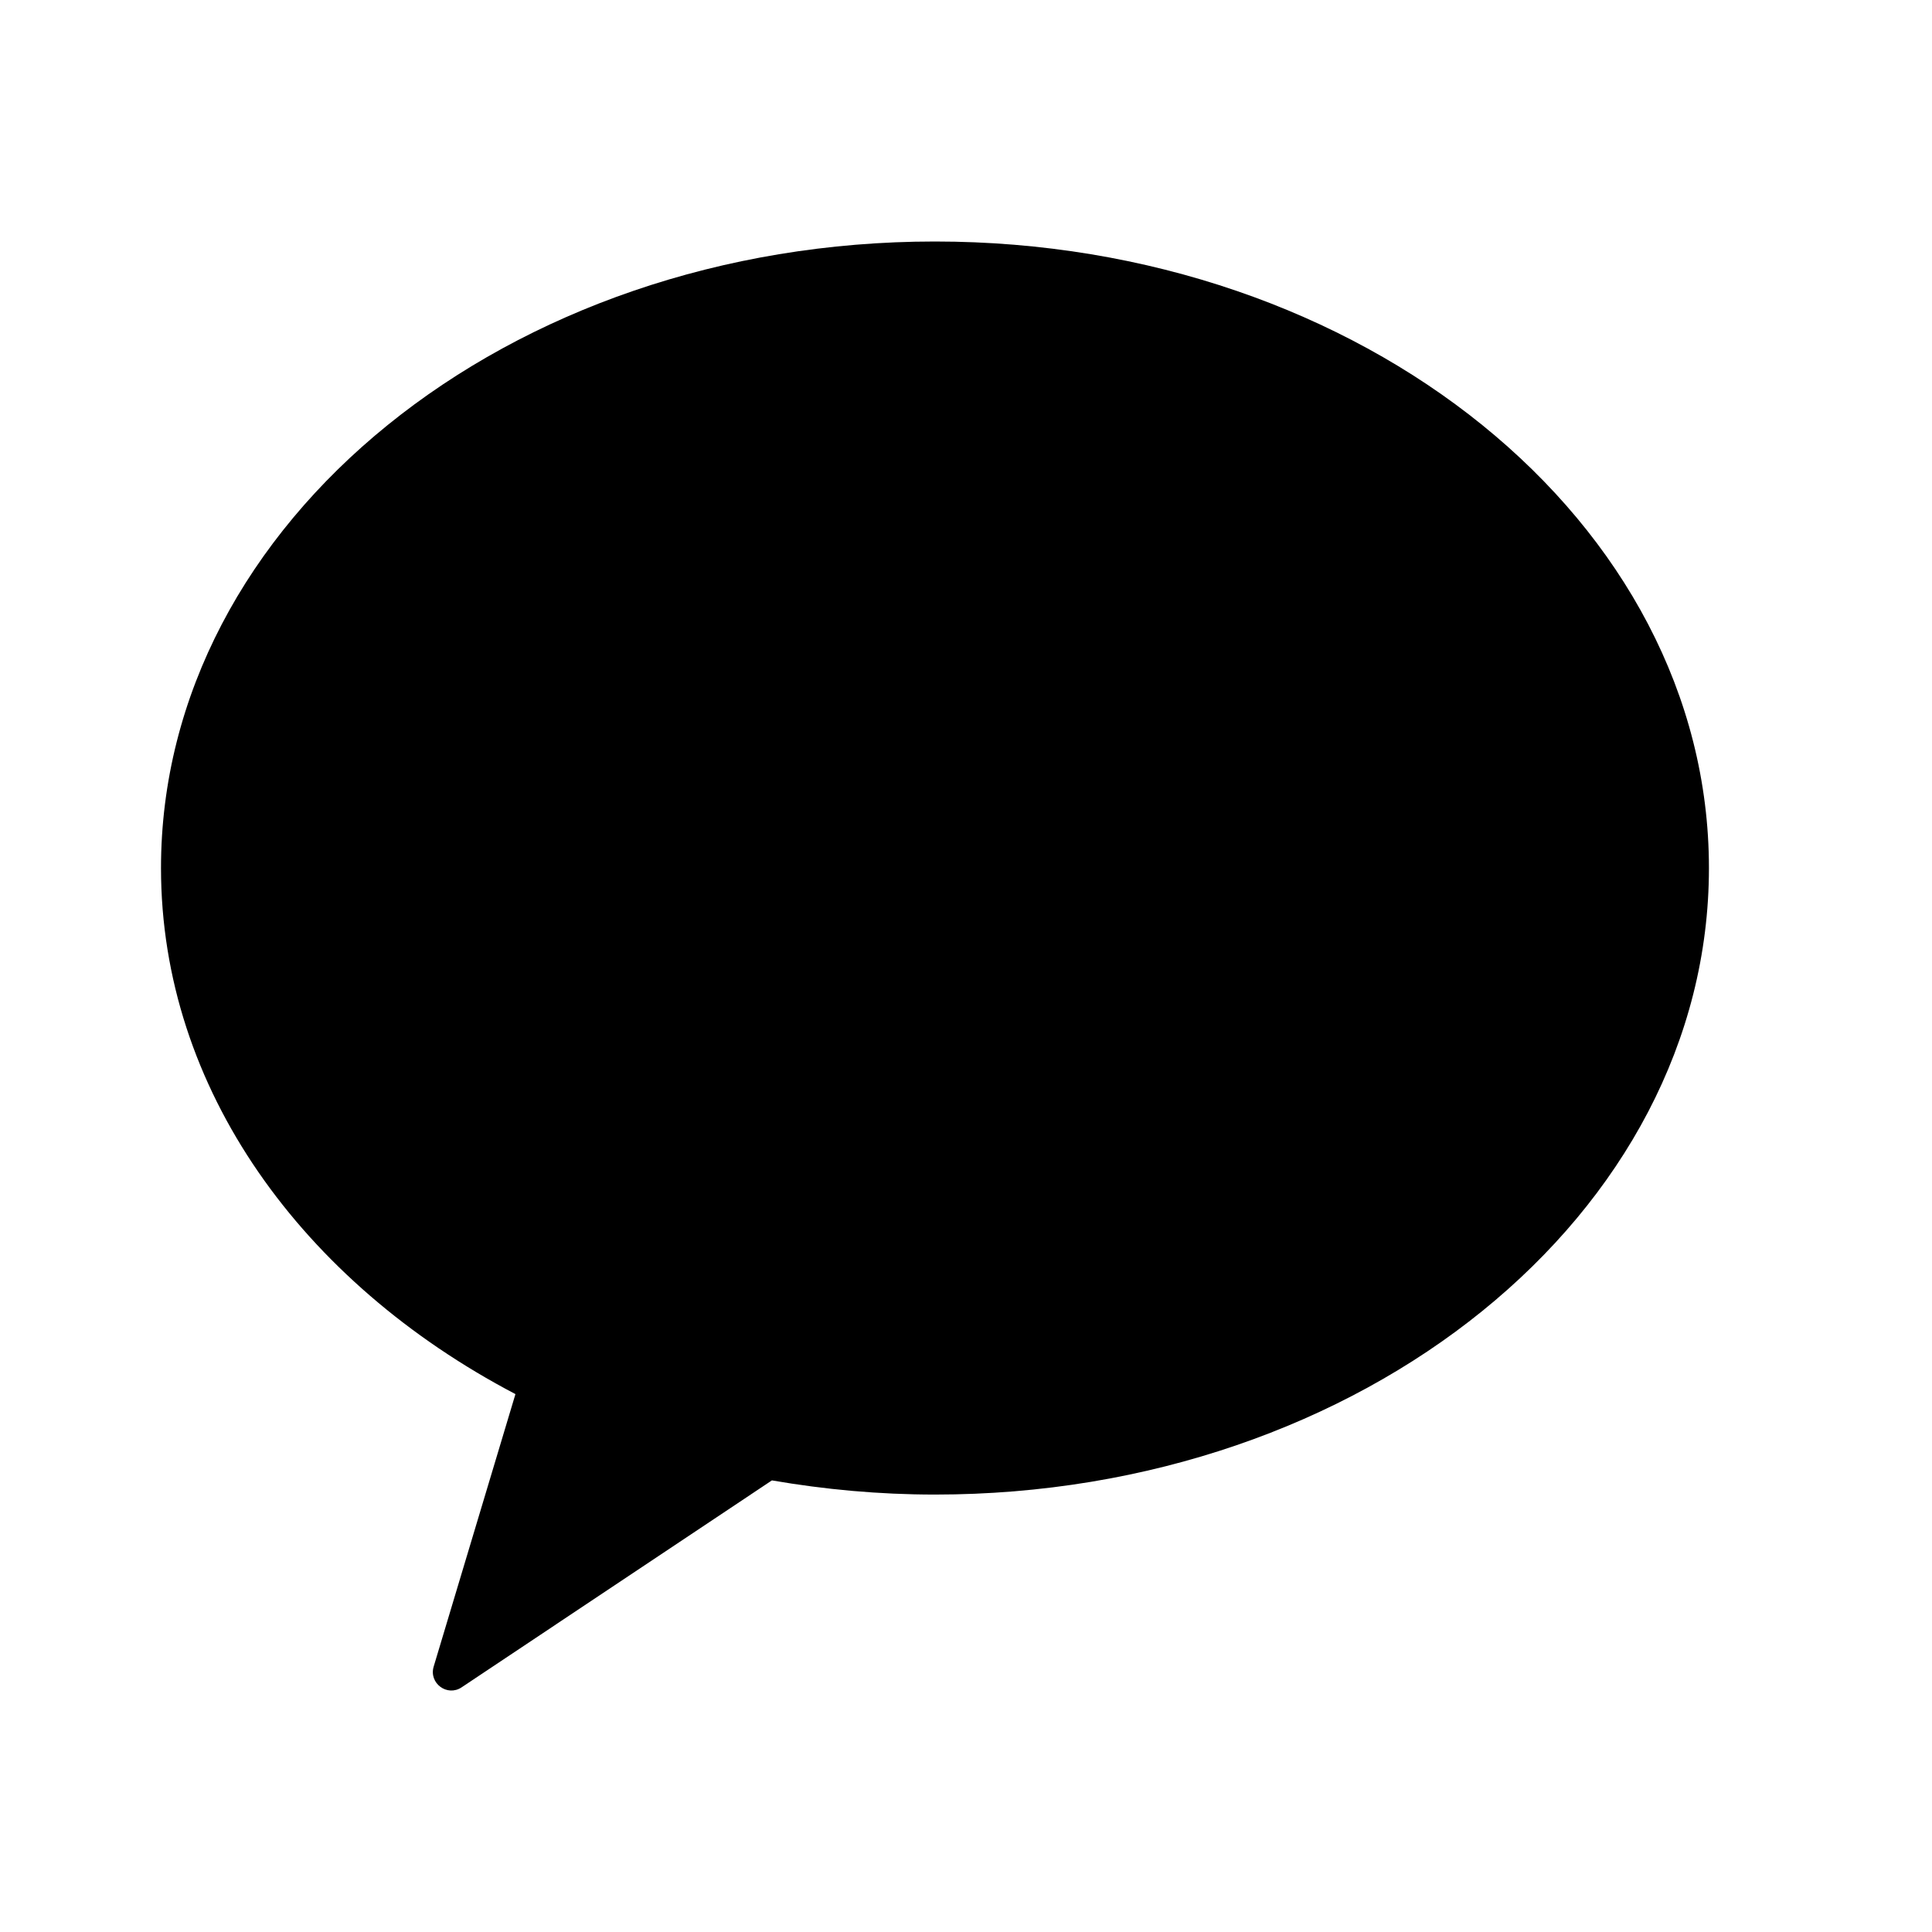 <svg viewBox="0 0 24 24" fill="none" xmlns="http://www.w3.org/2000/svg">
<path d="M11.614 3C6.305 3 2 6.485 2 10.783C2 13.525 3.756 15.931 6.403 17.318L5.387 20.704C5.326 20.91 5.555 21.08 5.734 20.961L9.589 18.39C10.243 18.503 10.919 18.566 11.614 18.566C16.924 18.566 21.229 15.082 21.229 10.783C21.229 6.485 16.924 3 11.614 3Z" fill="currentColor"/>
</svg>
